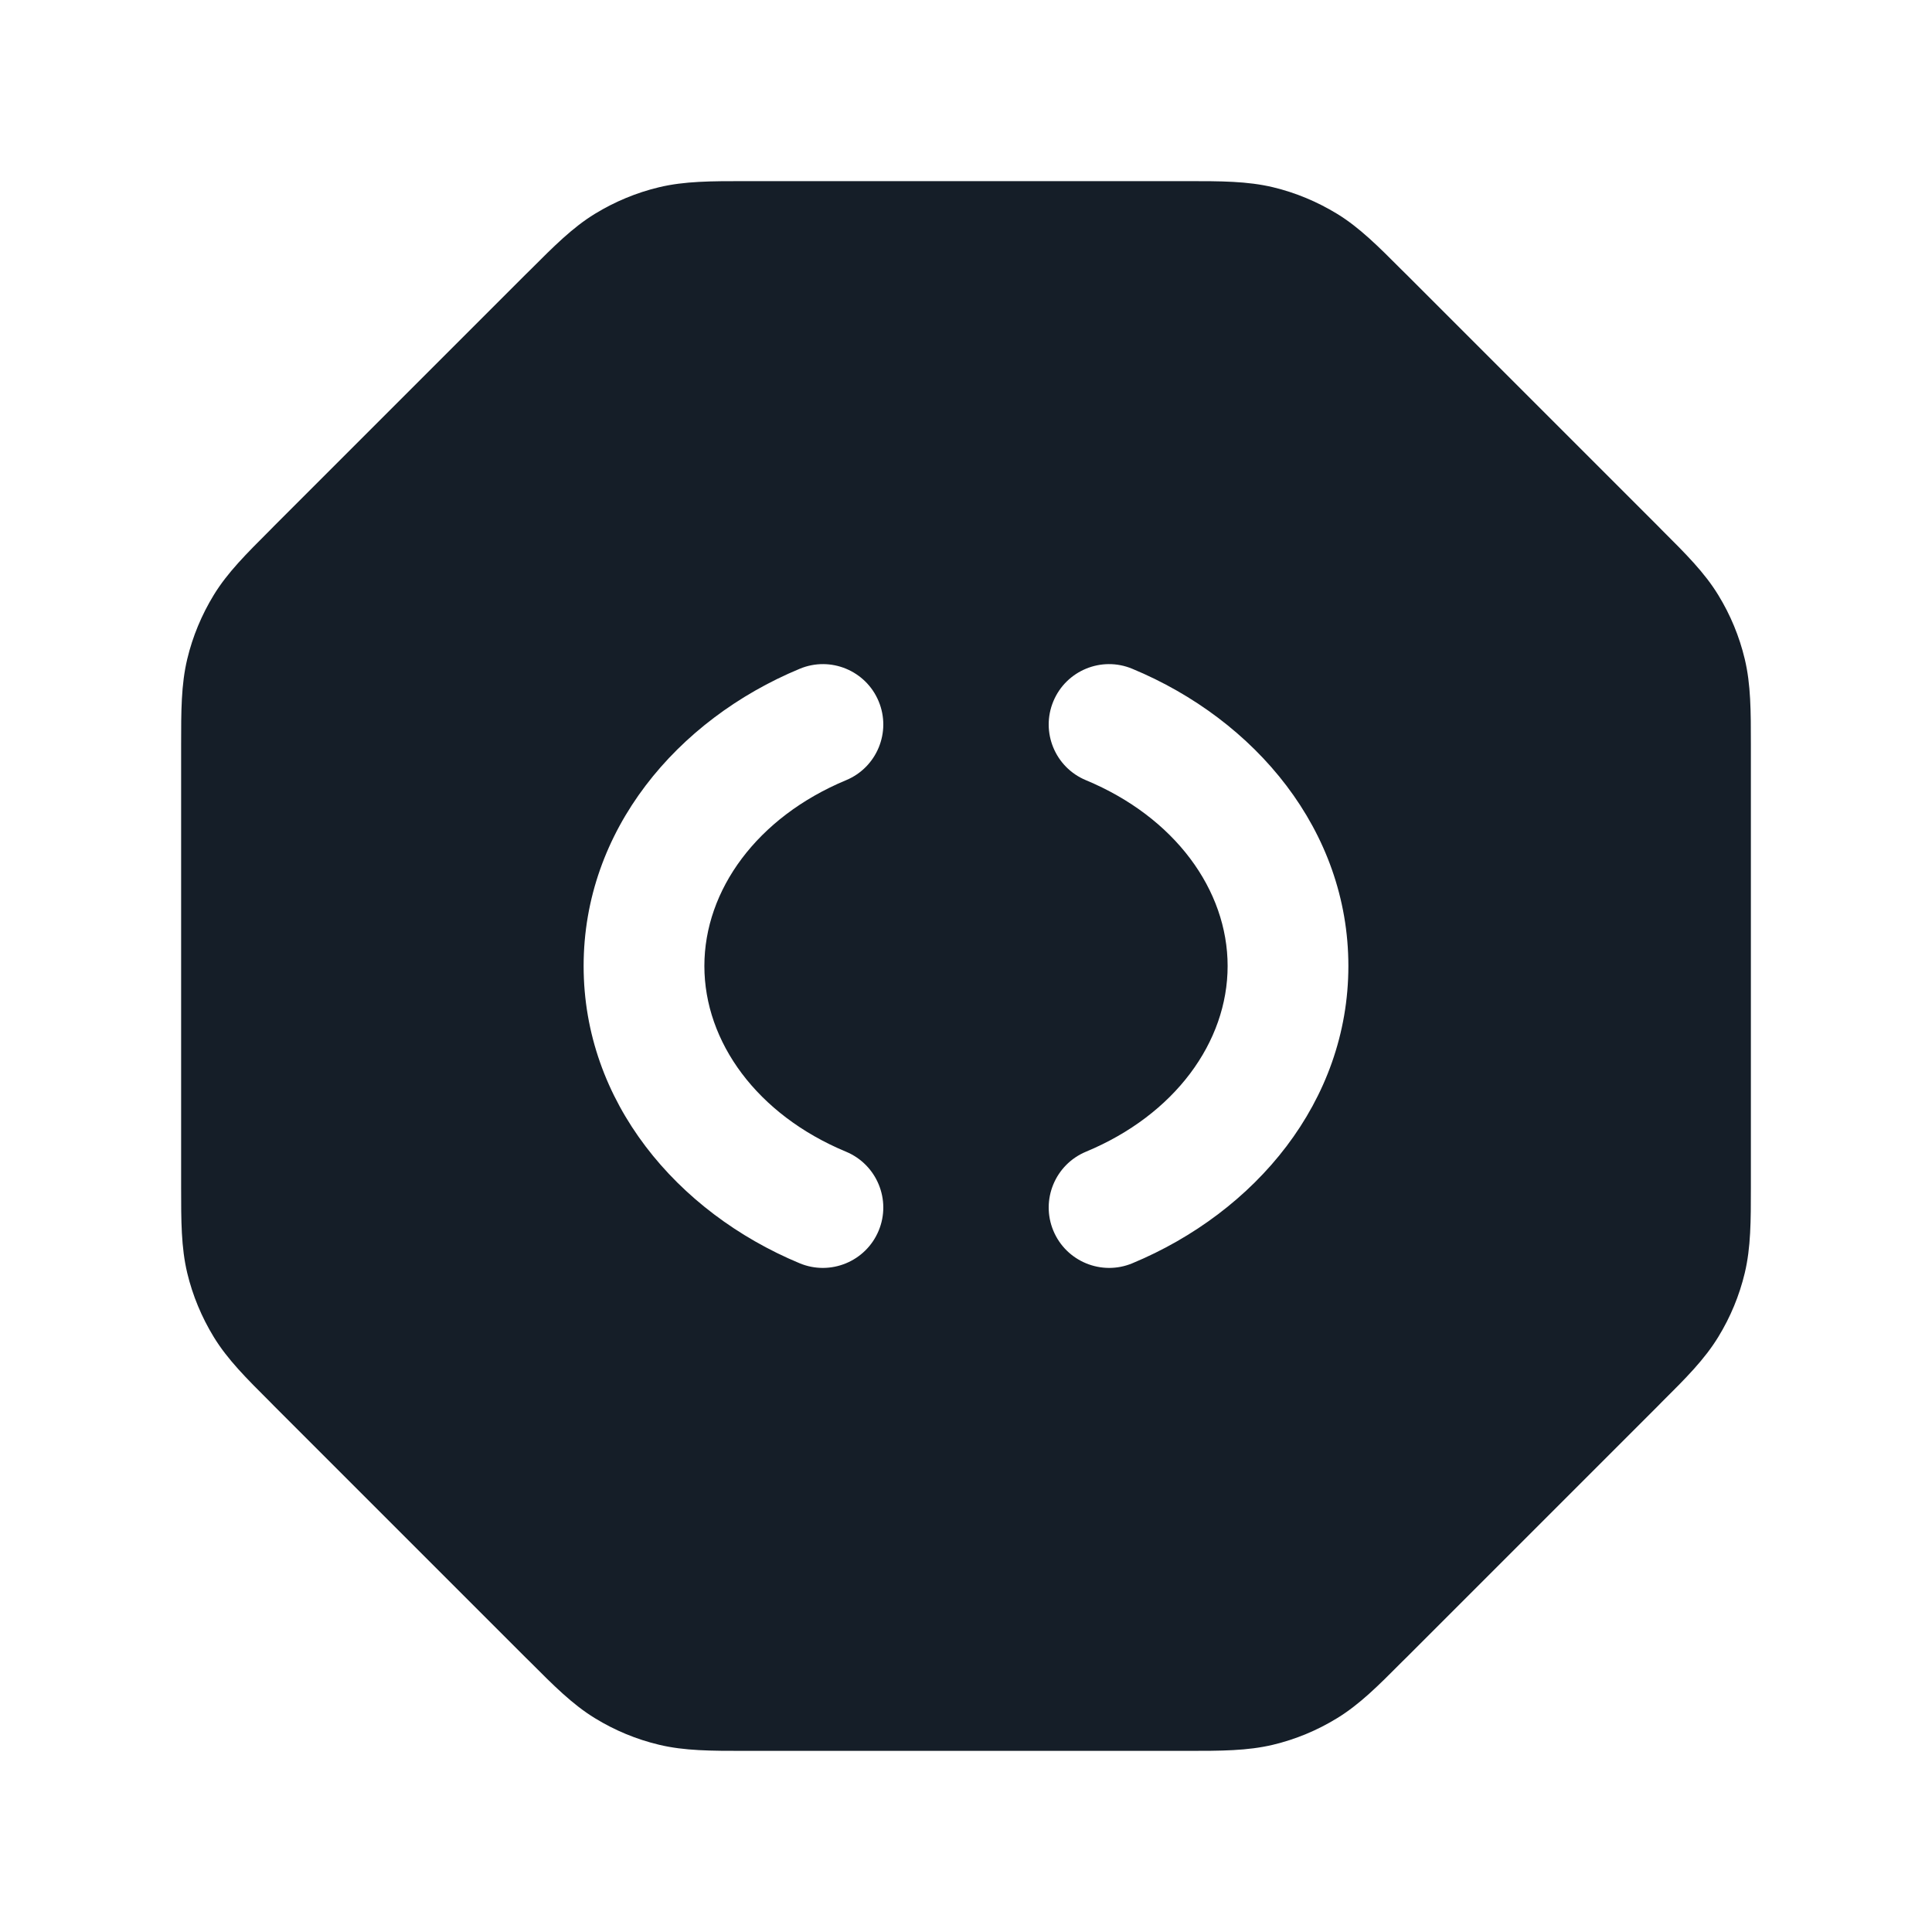 <svg xmlns="http://www.w3.org/2000/svg" viewBox="0 0 24 24">
  <defs/>
  <path fill="#151E28" d="M9.326,2.25 L14.675,2.25 L14.747,2.25 C15.166,2.25 15.495,2.25 15.814,2.326 C16.094,2.393 16.362,2.505 16.608,2.655 C16.888,2.826 17.121,3.06 17.416,3.356 L17.468,3.407 L20.593,6.532 L20.644,6.584 C20.941,6.88 21.174,7.112 21.345,7.392 C21.496,7.638 21.607,7.906 21.674,8.187 C21.75,8.505 21.75,8.834 21.75,9.252 L21.75,14.748 C21.75,15.166 21.75,15.495 21.674,15.814 C21.607,16.094 21.496,16.362 21.345,16.608 C21.174,16.888 20.941,17.121 20.644,17.416 L20.593,17.468 L17.468,20.593 L17.416,20.644 C17.121,20.941 16.888,21.174 16.608,21.345 C16.362,21.496 16.094,21.607 15.814,21.674 C15.495,21.75 15.166,21.75 14.748,21.75 L9.252,21.75 C8.834,21.75 8.505,21.75 8.187,21.674 C7.906,21.607 7.638,21.496 7.392,21.345 C7.112,21.174 6.88,20.941 6.584,20.644 L6.532,20.593 L3.407,17.468 L3.356,17.416 C3.06,17.121 2.826,16.888 2.655,16.608 C2.505,16.362 2.393,16.094 2.326,15.814 C2.25,15.495 2.25,15.166 2.25,14.747 L2.25,14.675 L2.25,9.326 L2.25,9.253 C2.25,8.834 2.25,8.505 2.326,8.187 C2.393,7.906 2.505,7.638 2.655,7.392 C2.826,7.112 3.06,6.88 3.356,6.584 L3.407,6.532 L6.532,3.407 L6.584,3.356 C6.88,3.06 7.112,2.826 7.392,2.655 C7.638,2.505 7.906,2.393 8.187,2.326 C8.505,2.25 8.834,2.25 9.253,2.25 Z M10.915,8.712 C10.756,8.33 10.317,8.148 9.934,8.308 C8.406,8.943 7.25,10.315 7.25,12 C7.25,13.685 8.406,15.057 9.934,15.693 C10.317,15.852 10.756,15.67 10.915,15.288 C11.074,14.906 10.893,14.467 10.51,14.307 C9.405,13.848 8.75,12.944 8.75,12 C8.75,11.056 9.405,10.152 10.51,9.692 C10.893,9.533 11.074,9.094 10.915,8.712 Z M13.085,8.712 C12.926,9.094 13.107,9.533 13.49,9.692 C14.595,10.152 15.25,11.056 15.25,12 C15.25,12.944 14.595,13.848 13.49,14.307 C13.107,14.467 12.926,14.906 13.085,15.288 C13.244,15.67 13.683,15.852 14.066,15.693 C15.594,15.057 16.75,13.685 16.75,12 C16.75,10.315 15.594,8.943 14.066,8.308 C13.683,8.148 13.244,8.33 13.085,8.712 Z"/>
</svg>

